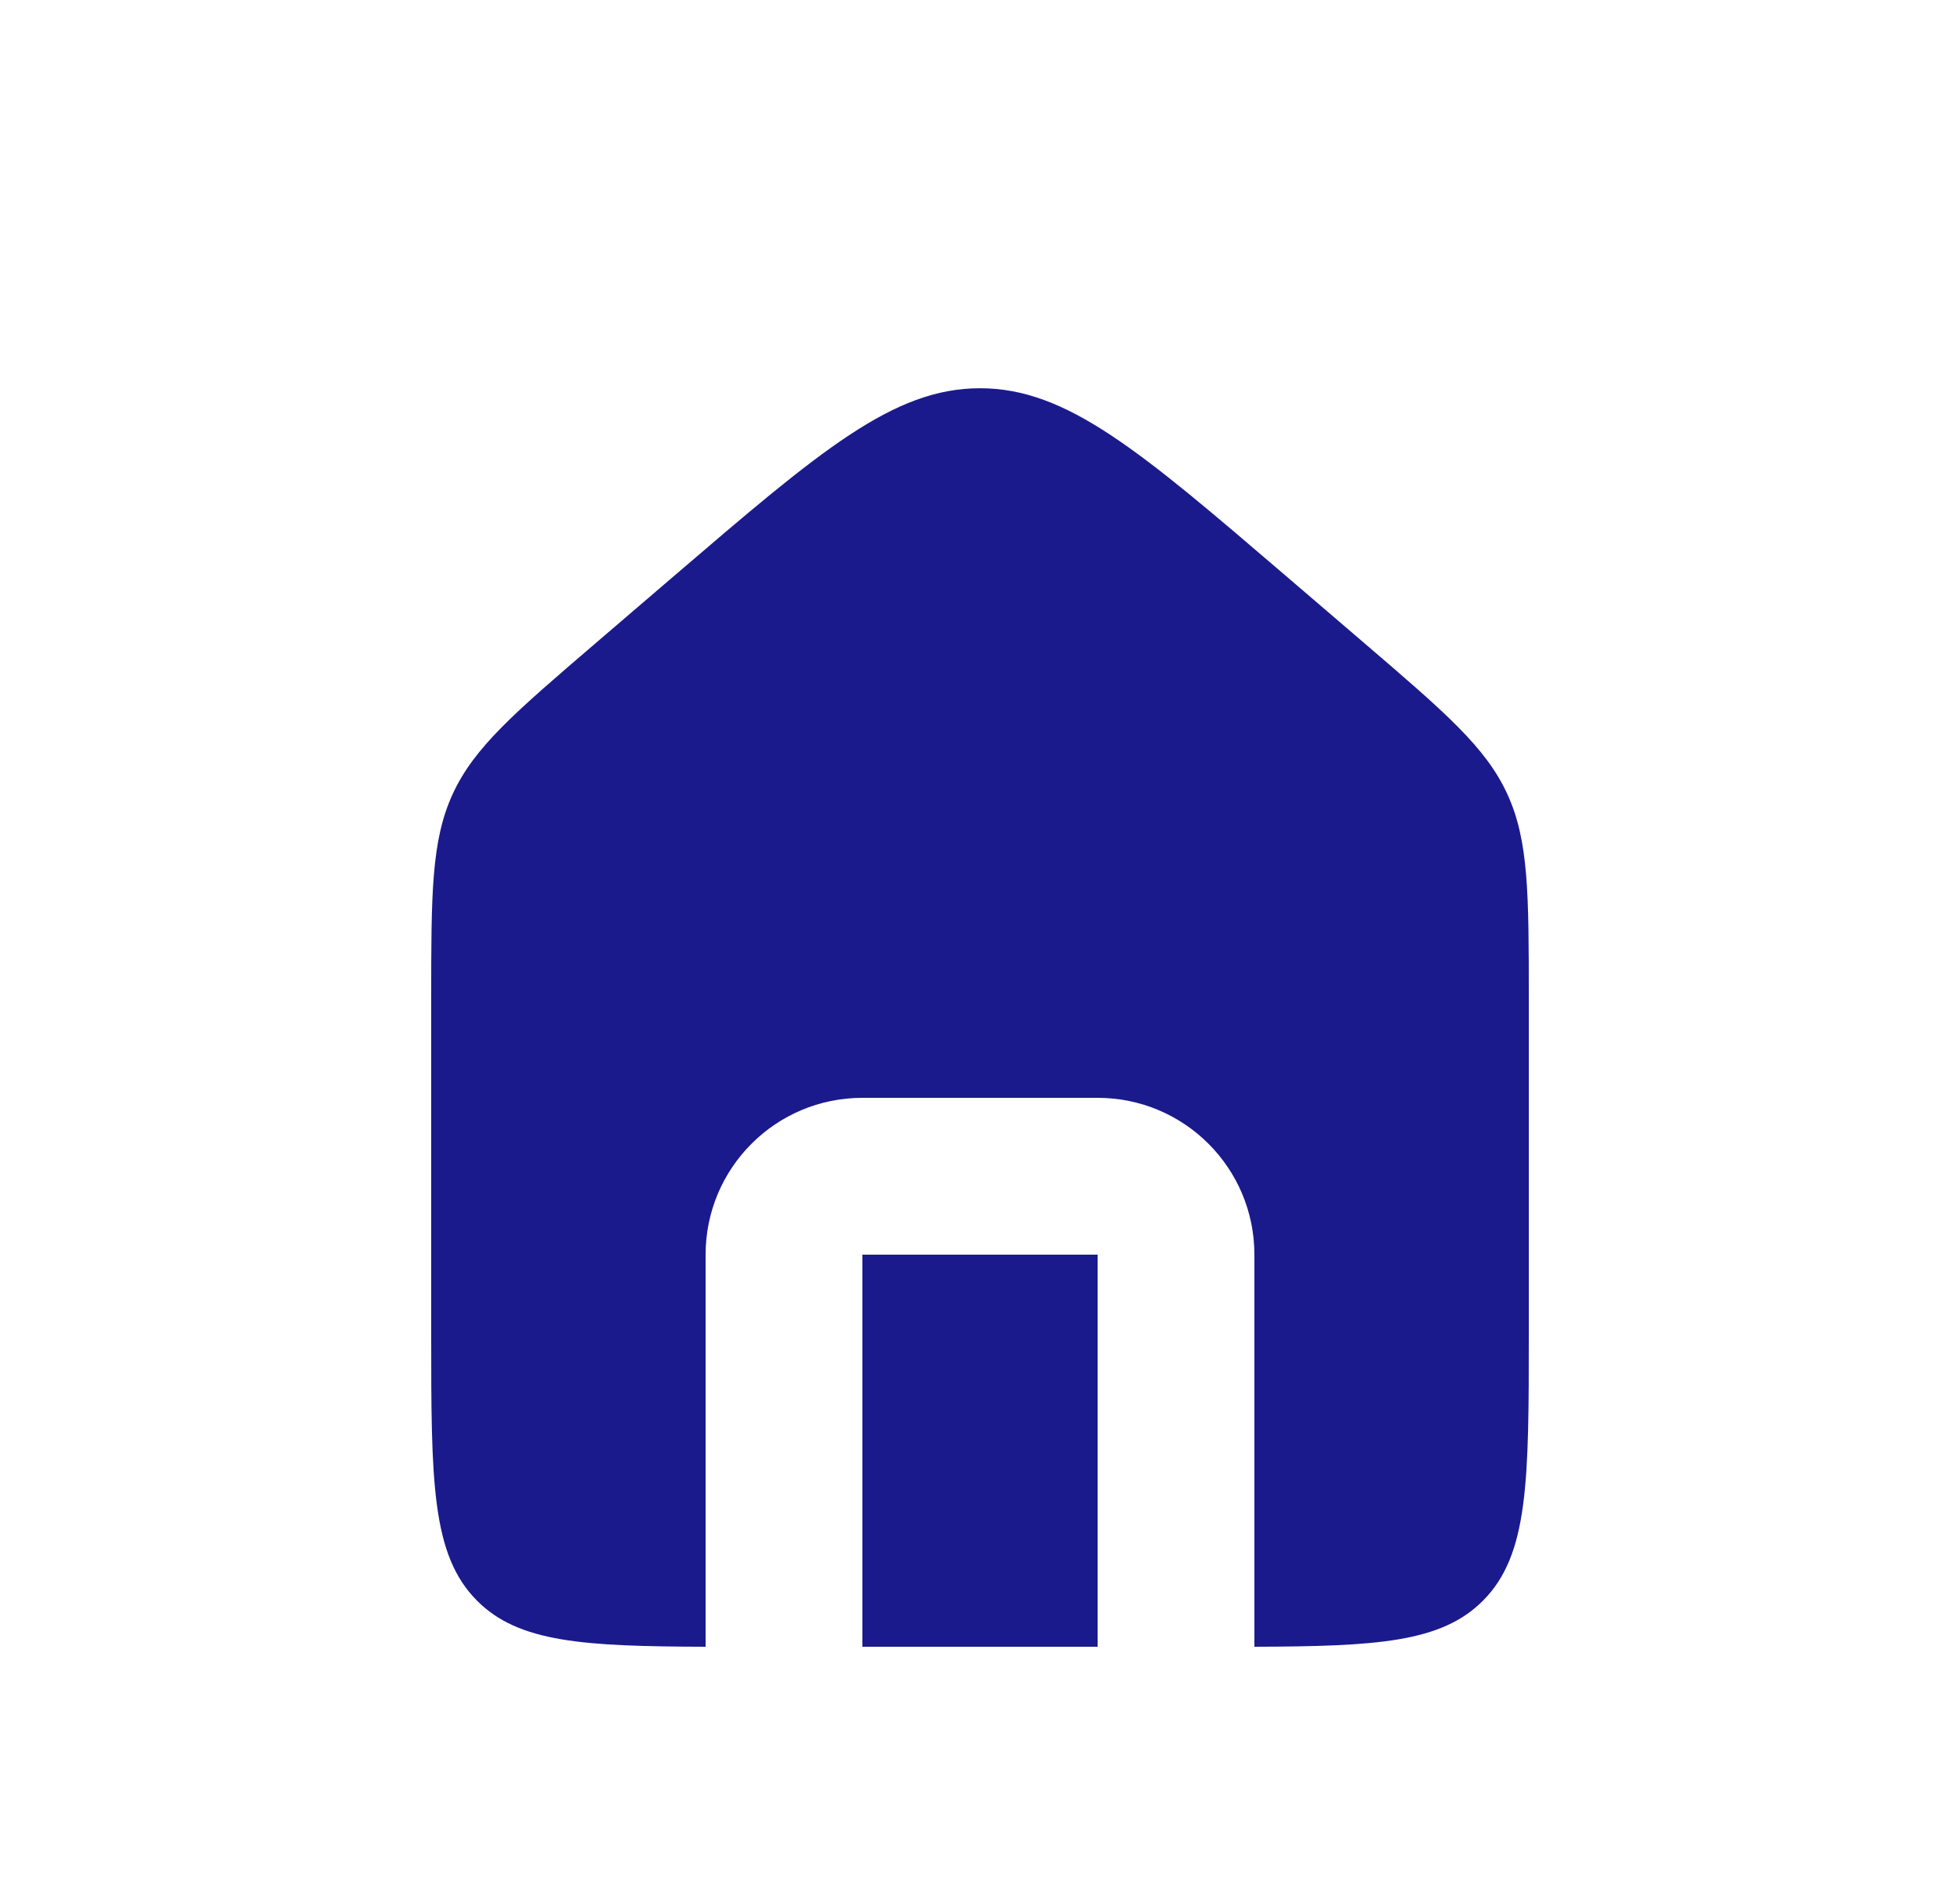 <svg width="25" height="24" viewBox="0 0 25 24" fill="none" xmlns="http://www.w3.org/2000/svg">
<path fill-rule="evenodd" clip-rule="evenodd" d="M5.774 10.126C5.5 10.723 5.5 11.402 5.5 12.759V17C5.5 18.886 5.5 19.828 6.086 20.414C6.617 20.946 7.443 20.995 9 21V16C9 14.895 9.895 14 11 14H14C15.105 14 16 14.895 16 16V21C17.557 20.995 18.383 20.946 18.914 20.414C19.5 19.828 19.5 18.886 19.5 17V12.759C19.5 11.402 19.5 10.723 19.226 10.126C18.951 9.529 18.436 9.088 17.405 8.204L16.405 7.347C14.541 5.75 13.61 4.951 12.5 4.951C11.39 4.951 10.459 5.75 8.595 7.347L7.595 8.204C6.564 9.088 6.049 9.529 5.774 10.126ZM14 21V16H11V21H14Z" fill="#1A1A8D"/>
</svg>
